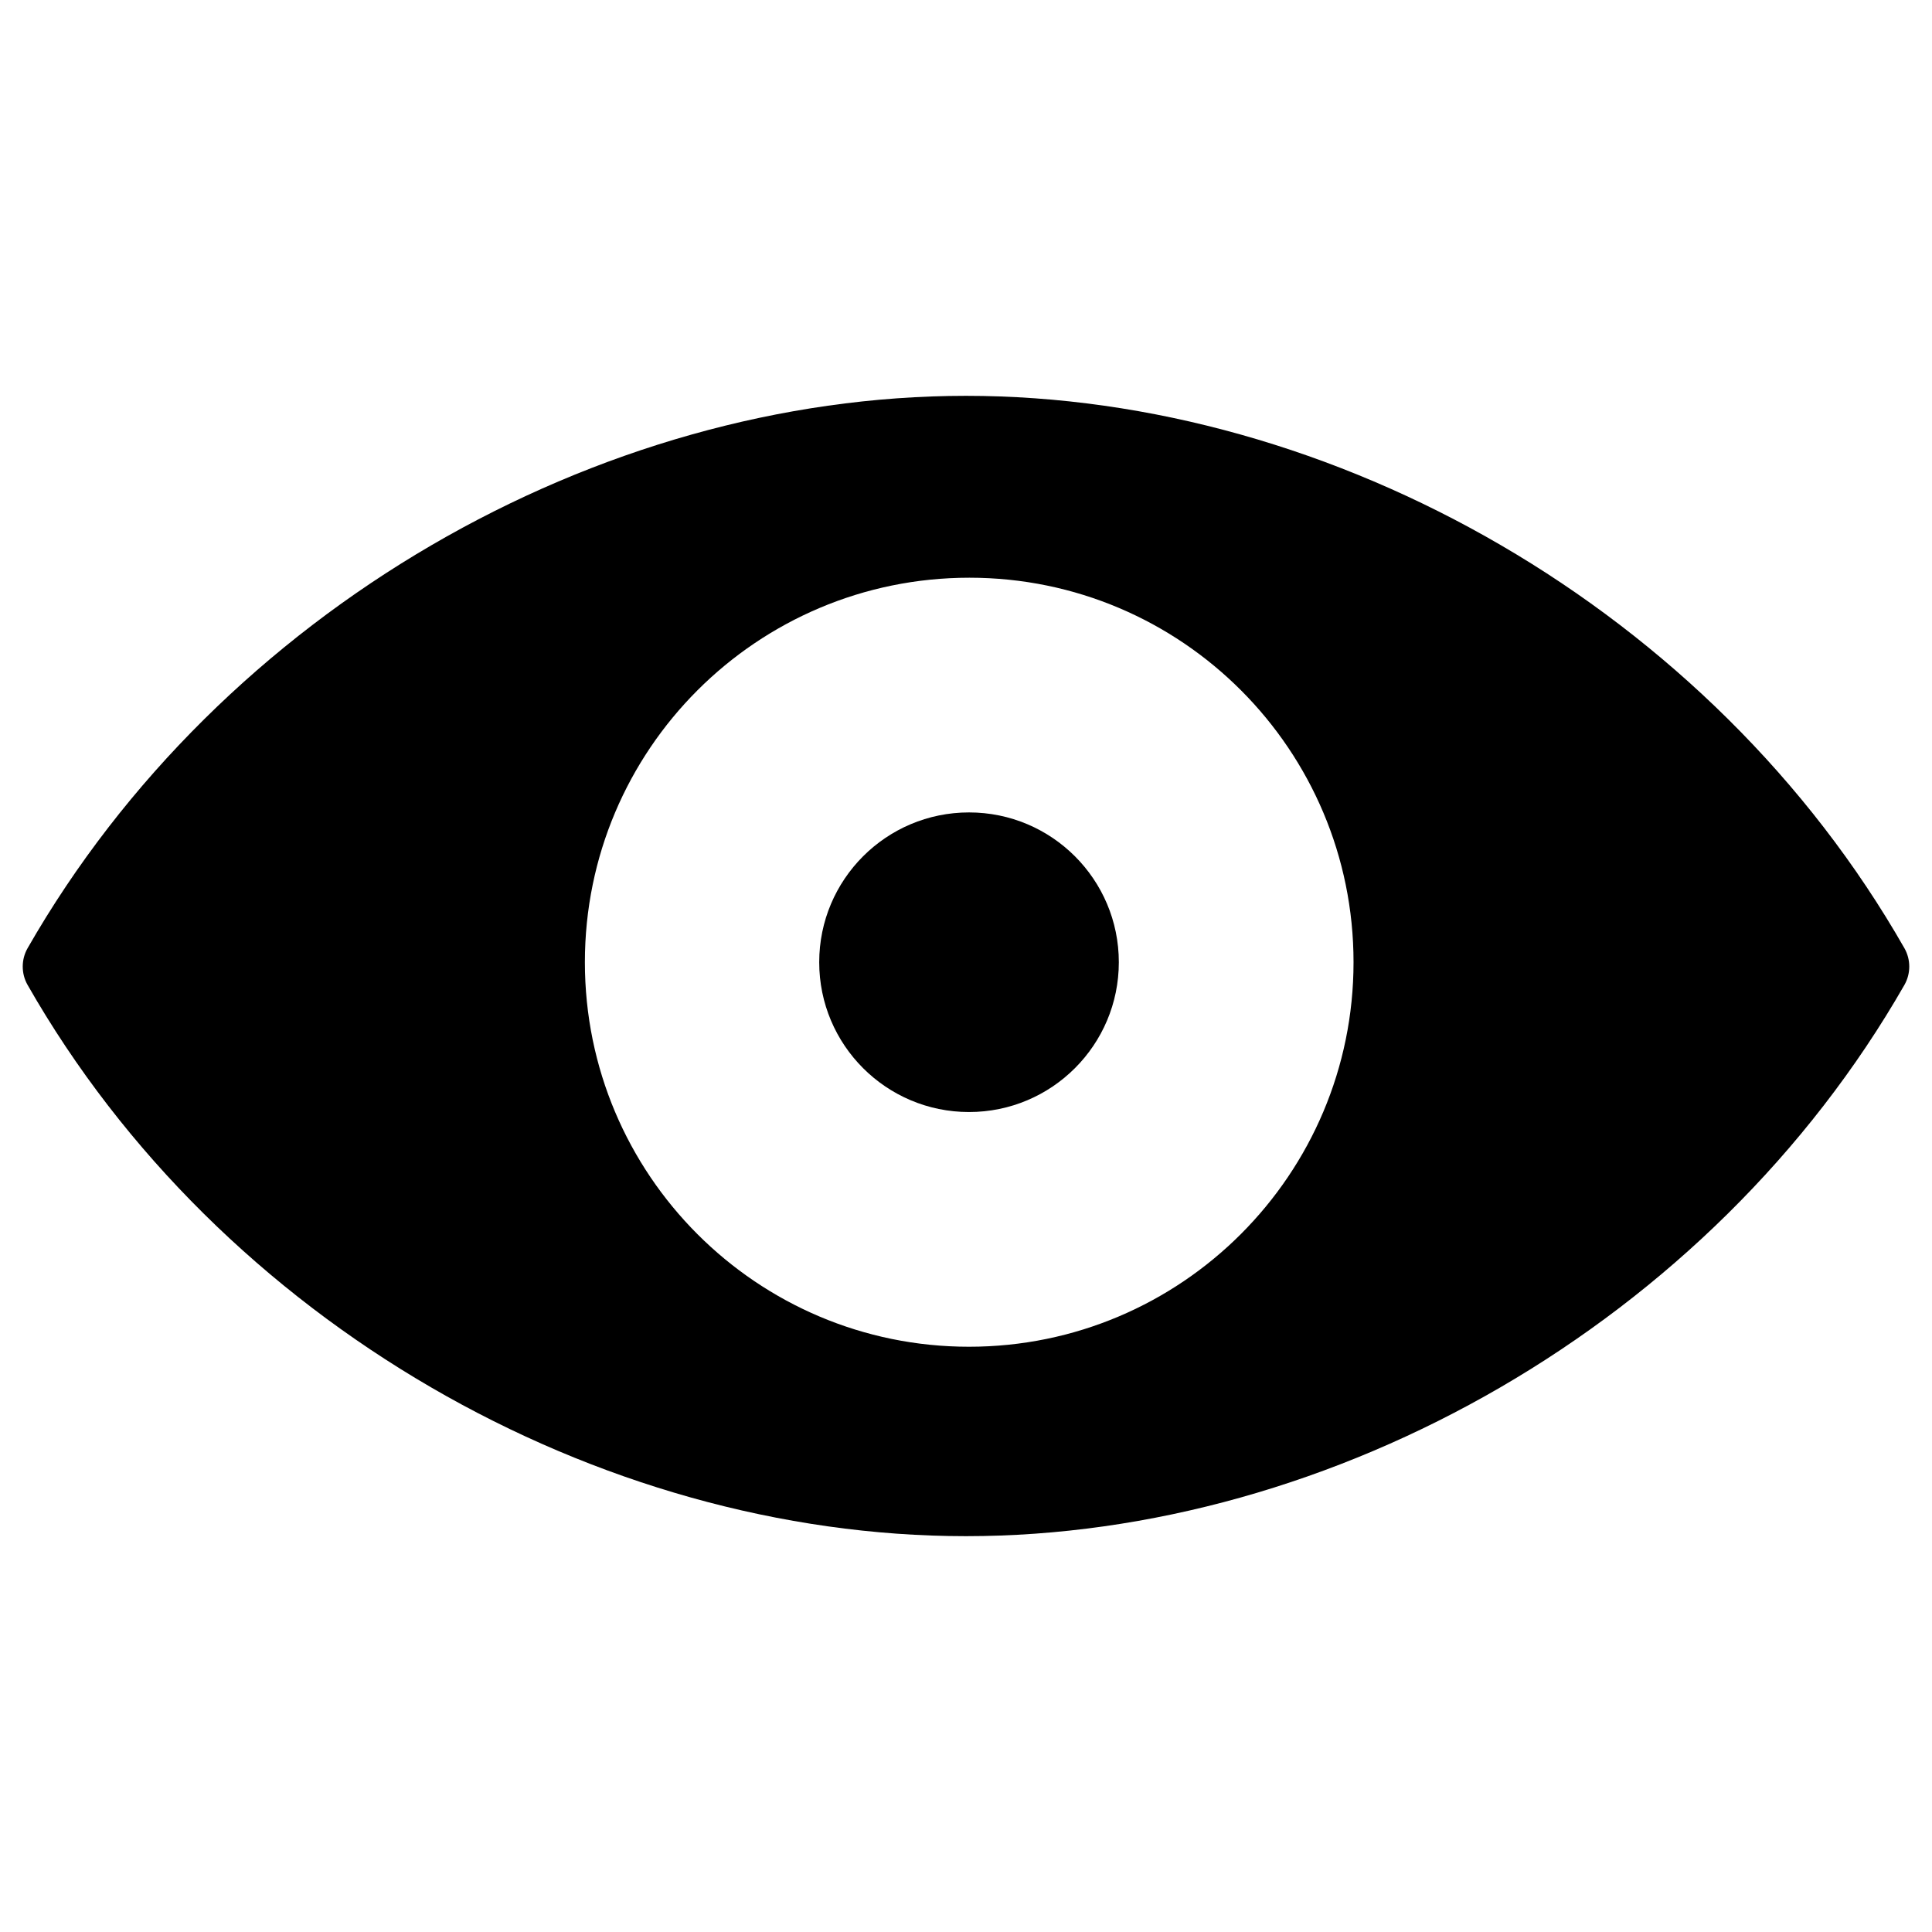 <?xml version="1.0" encoding="utf-8"?>
<!-- Generator: Adobe Illustrator 18.1.1, SVG Export Plug-In . SVG Version: 6.00 Build 0)  -->
<!DOCTYPE svg PUBLIC "-//W3C//DTD SVG 1.1//EN" "http://www.w3.org/Graphics/SVG/1.1/DTD/svg11.dtd">
<svg version="1.1" xmlns="http://www.w3.org/2000/svg" xmlns:xlink="http://www.w3.org/1999/xlink" x="0px" y="0px"
	 viewBox="0 0 512 512" enable-background="new 0 0 512 512" xml:space="preserve">
<g id="Layer_1">
	<g>
		<path d="M504.7,251.3C453.6,161.7,353.6,104.9,256,104.9c-97.5,0-197.4,56.8-248.7,146.4c-1.7,3-1.7,6.7,0,9.7
			C58.4,350.6,158.4,407.1,256,407.1c97.4,0,197.4-56.5,248.7-146.1C506.4,258,506.4,254.3,504.7,251.3z M256.8,356.9
			C200.6,356.9,155,311.3,155,255s45.6-101.9,101.9-101.9S358.7,198.8,358.7,255S313.1,356.9,256.8,356.9z"/>
		<circle cx="256.8" cy="255" r="39.7"/>
	</g>
</g>
<g id="Layer_2">
</g>
</svg>
